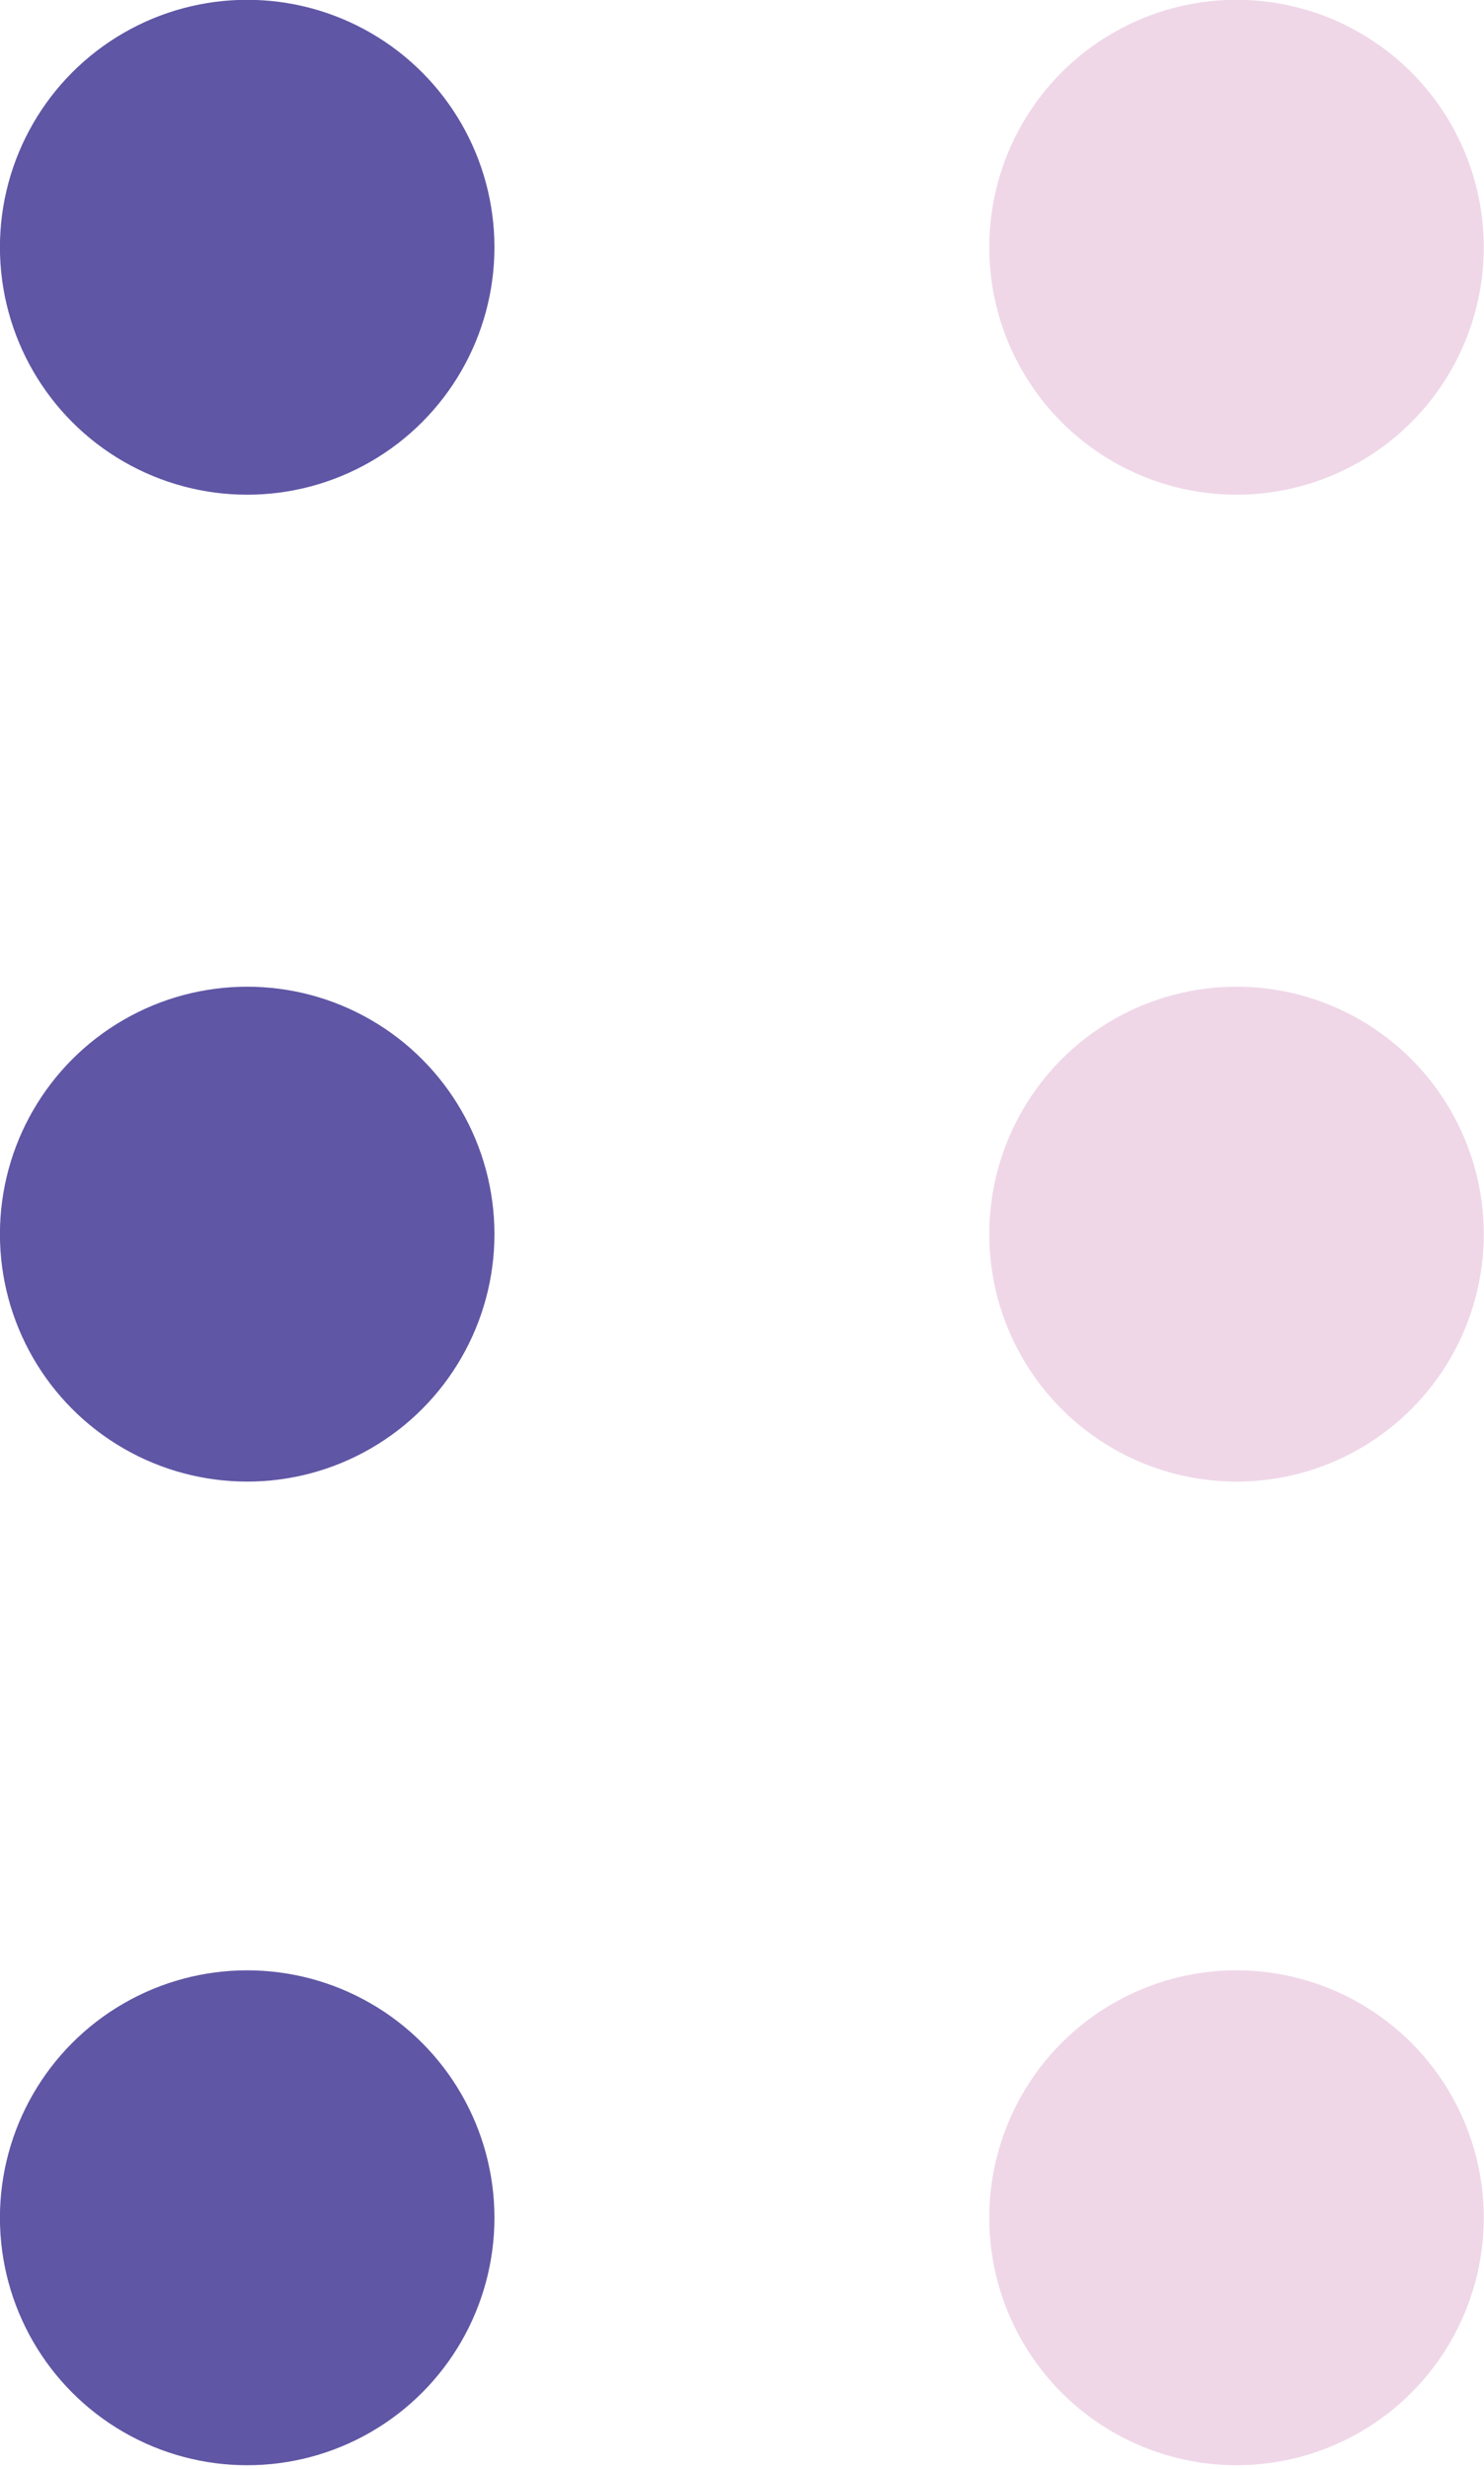 <?xml version="1.0" encoding="UTF-8" standalone="no"?>
<!DOCTYPE svg PUBLIC "-//W3C//DTD SVG 1.1//EN" "http://www.w3.org/Graphics/SVG/1.1/DTD/svg11.dtd">
<svg width="100%" height="100%" viewBox="0 0 240 399" version="1.1" xmlns="http://www.w3.org/2000/svg" xmlns:xlink="http://www.w3.org/1999/xlink" xml:space="preserve" xmlns:serif="http://www.serif.com/" style="fill-rule:evenodd;clip-rule:evenodd;stroke-linejoin:round;stroke-miterlimit:2;">
    <g transform="matrix(1.054,0,0,1.054,-33.233,-93.336)">
        <circle cx="69.458" cy="126.463" r="37.938" style="fill:rgb(95,86,165);"/>
    </g>
    <g transform="matrix(1.054,0,0,1.054,-33.233,66.139)">
        <circle cx="69.458" cy="126.463" r="37.938" style="fill:rgb(95,86,165);"/>
    </g>
    <g transform="matrix(1.054,0,0,1.054,-33.233,225.089)">
        <circle cx="69.458" cy="126.463" r="37.938" style="fill:rgb(95,86,165);"/>
    </g>
    <g transform="matrix(1.054,0,0,1.054,126.767,-93.336)">
        <circle cx="69.458" cy="126.463" r="37.938" style="fill:rgb(239,215,232);"/>
    </g>
    <g transform="matrix(1.054,0,0,1.054,126.767,66.139)">
        <circle cx="69.458" cy="126.463" r="37.938" style="fill:rgb(239,215,232);"/>
    </g>
    <g transform="matrix(1.054,0,0,1.054,126.767,225.089)">
        <circle cx="69.458" cy="126.463" r="37.938" style="fill:rgb(239,215,232);"/>
    </g>
</svg>
